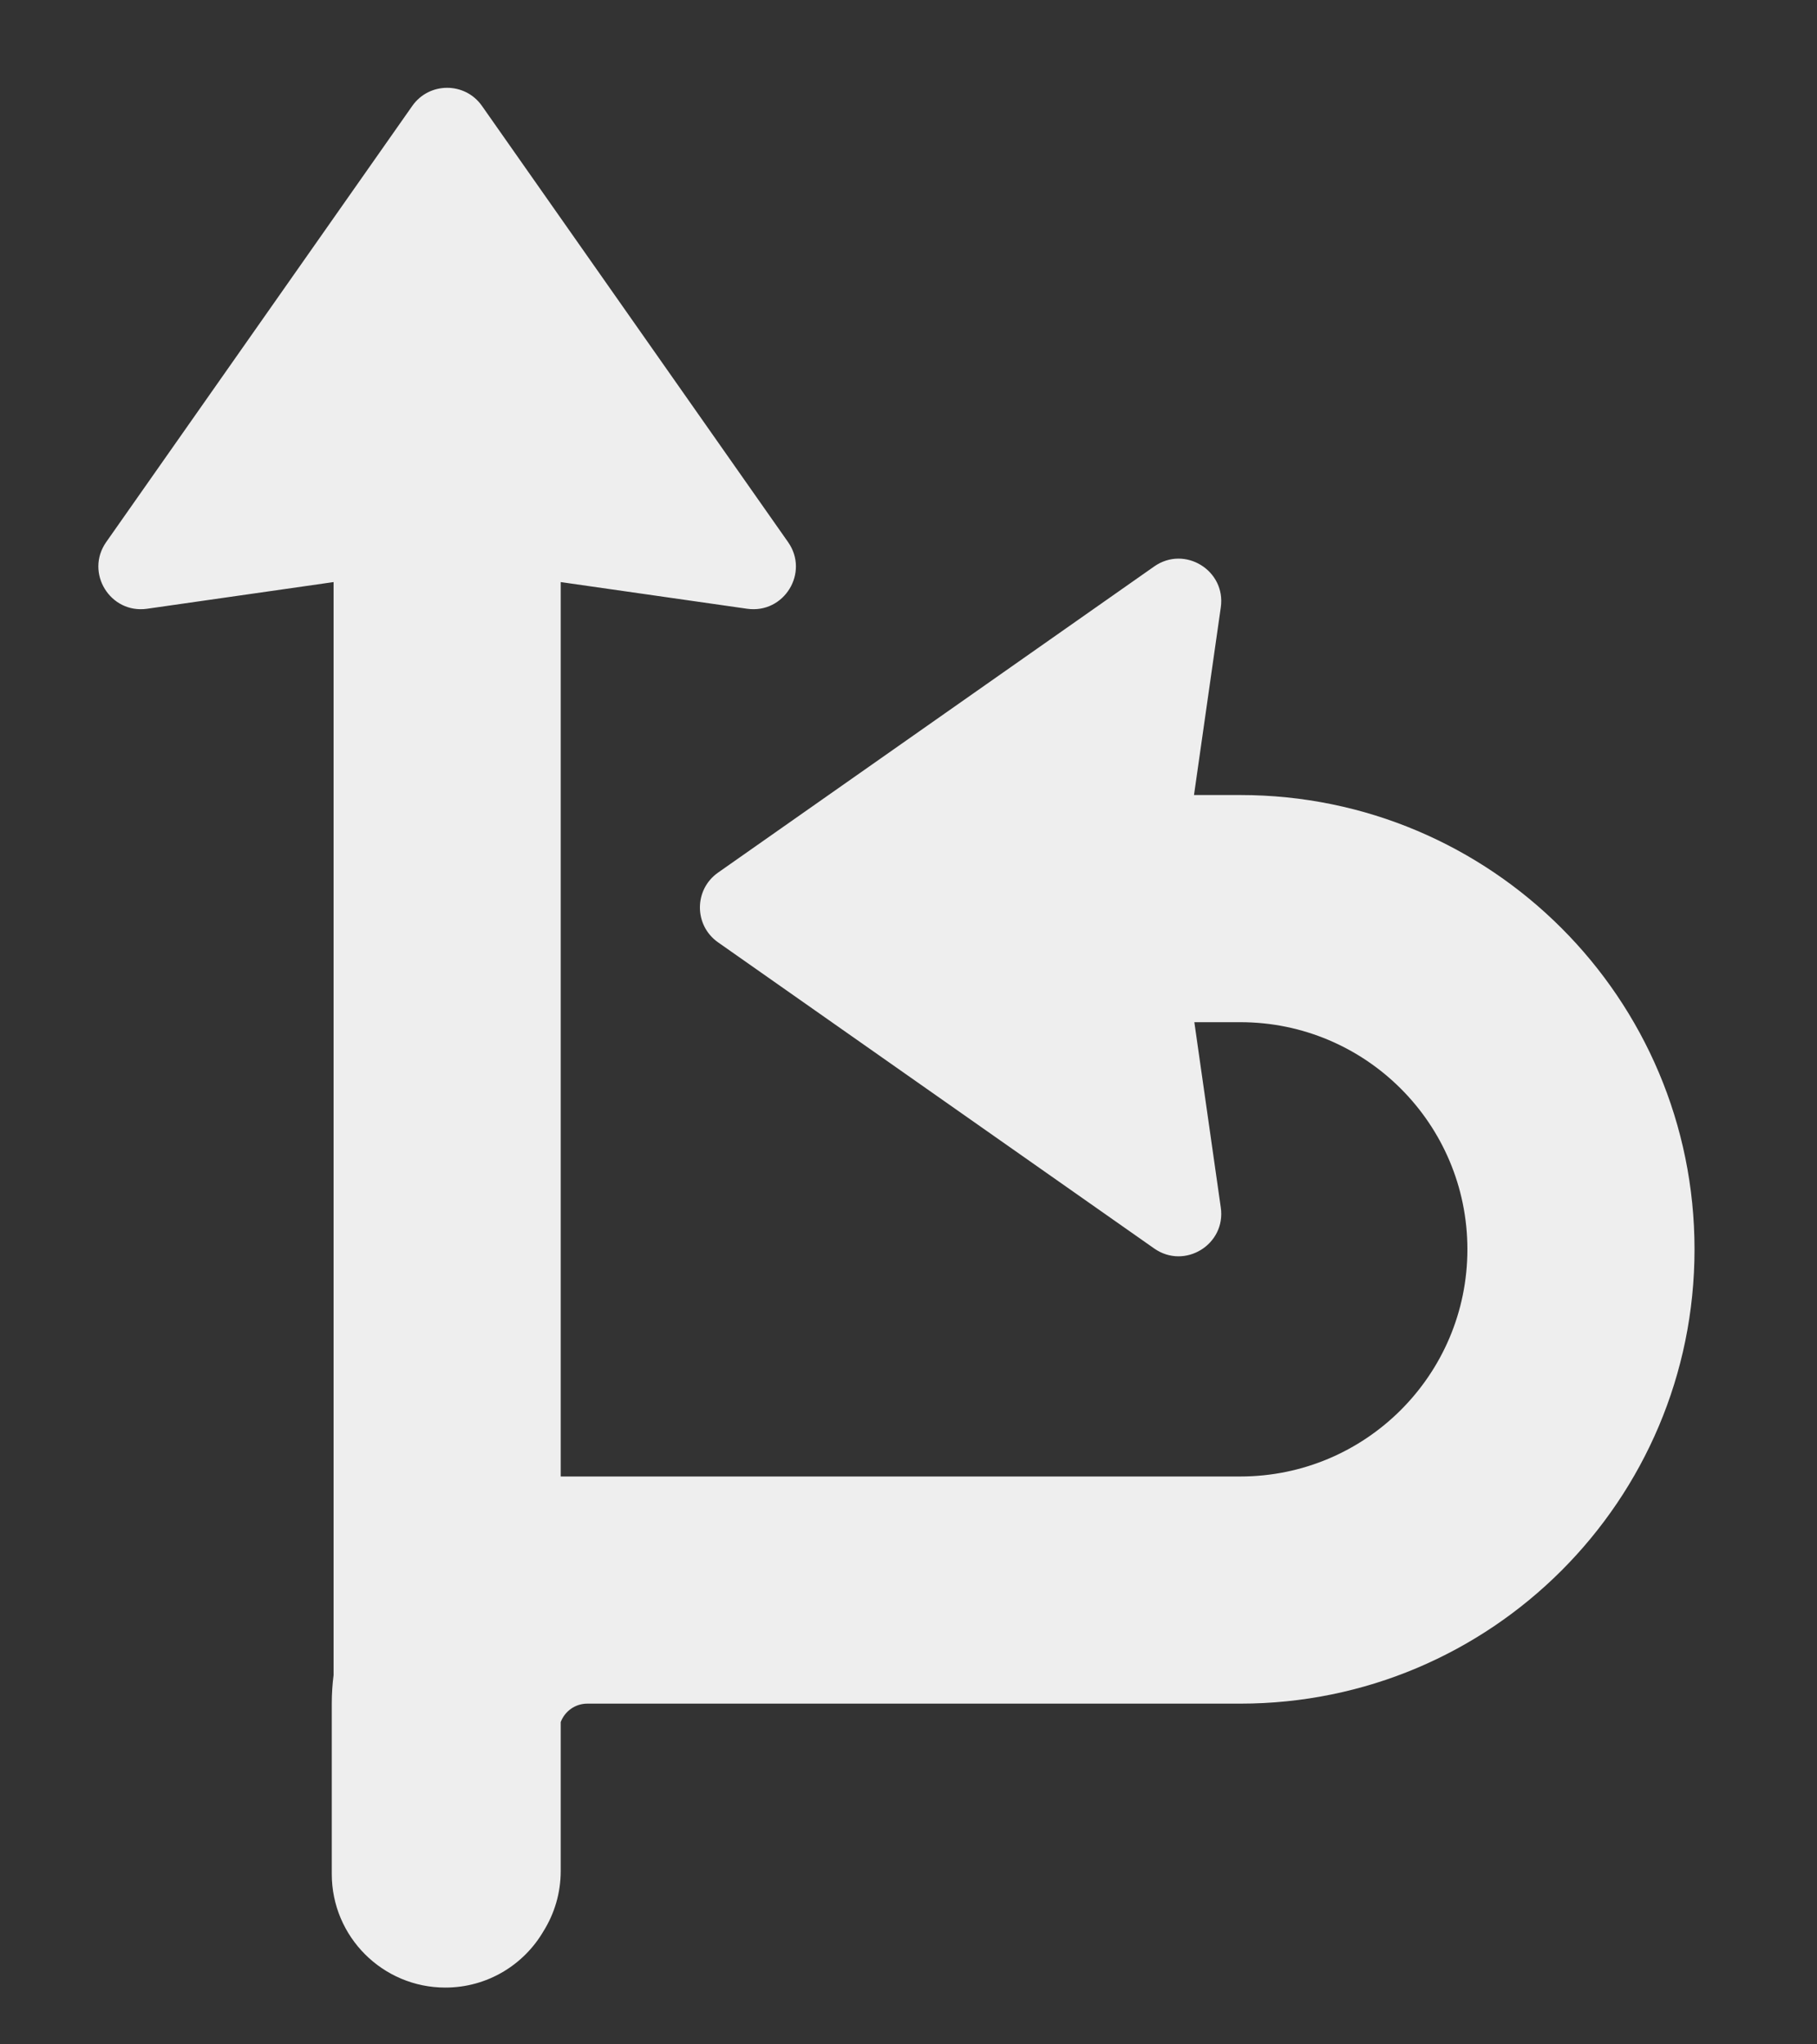 <svg width="32" height="36" viewBox="0 0 32 36" fill="none" xmlns="http://www.w3.org/2000/svg">
<rect x="0" y="0" width="32" height="36" fill="#333333" stroke="none"/>
<path  fill-rule="evenodd" clip-rule="evenodd" d="M7.261 1.865C7.559 1.44 8.19 1.44 8.488 1.865L13.879 9.546C14.257 10.084 13.809 10.812 13.159 10.72L9.875 10.25V26H21.843C24.052 26 25.843 24.209 25.843 22C25.843 19.791 24.052 18 21.843 18H21.034L21.5 21.265C21.593 21.915 20.864 22.362 20.327 21.985L12.646 16.594C12.22 16.295 12.22 15.665 12.646 15.366L20.327 9.975C20.864 9.598 21.593 10.045 21.5 10.695L21.028 14H21.843C26.262 14 29.843 17.582 29.843 22C29.843 26.418 26.262 30 21.843 30H10.343C10.129 30 9.946 30.135 9.875 30.325V32.948C9.875 33.337 9.763 33.701 9.571 34.008C9.224 34.602 8.58 35 7.843 35C6.739 35 5.843 34.105 5.843 33V30C5.843 29.829 5.854 29.661 5.875 29.497V10.25L2.59 10.72C1.94 10.812 1.493 10.084 1.87 9.546L7.261 1.865Z" fill="#eee"/>
</svg>

